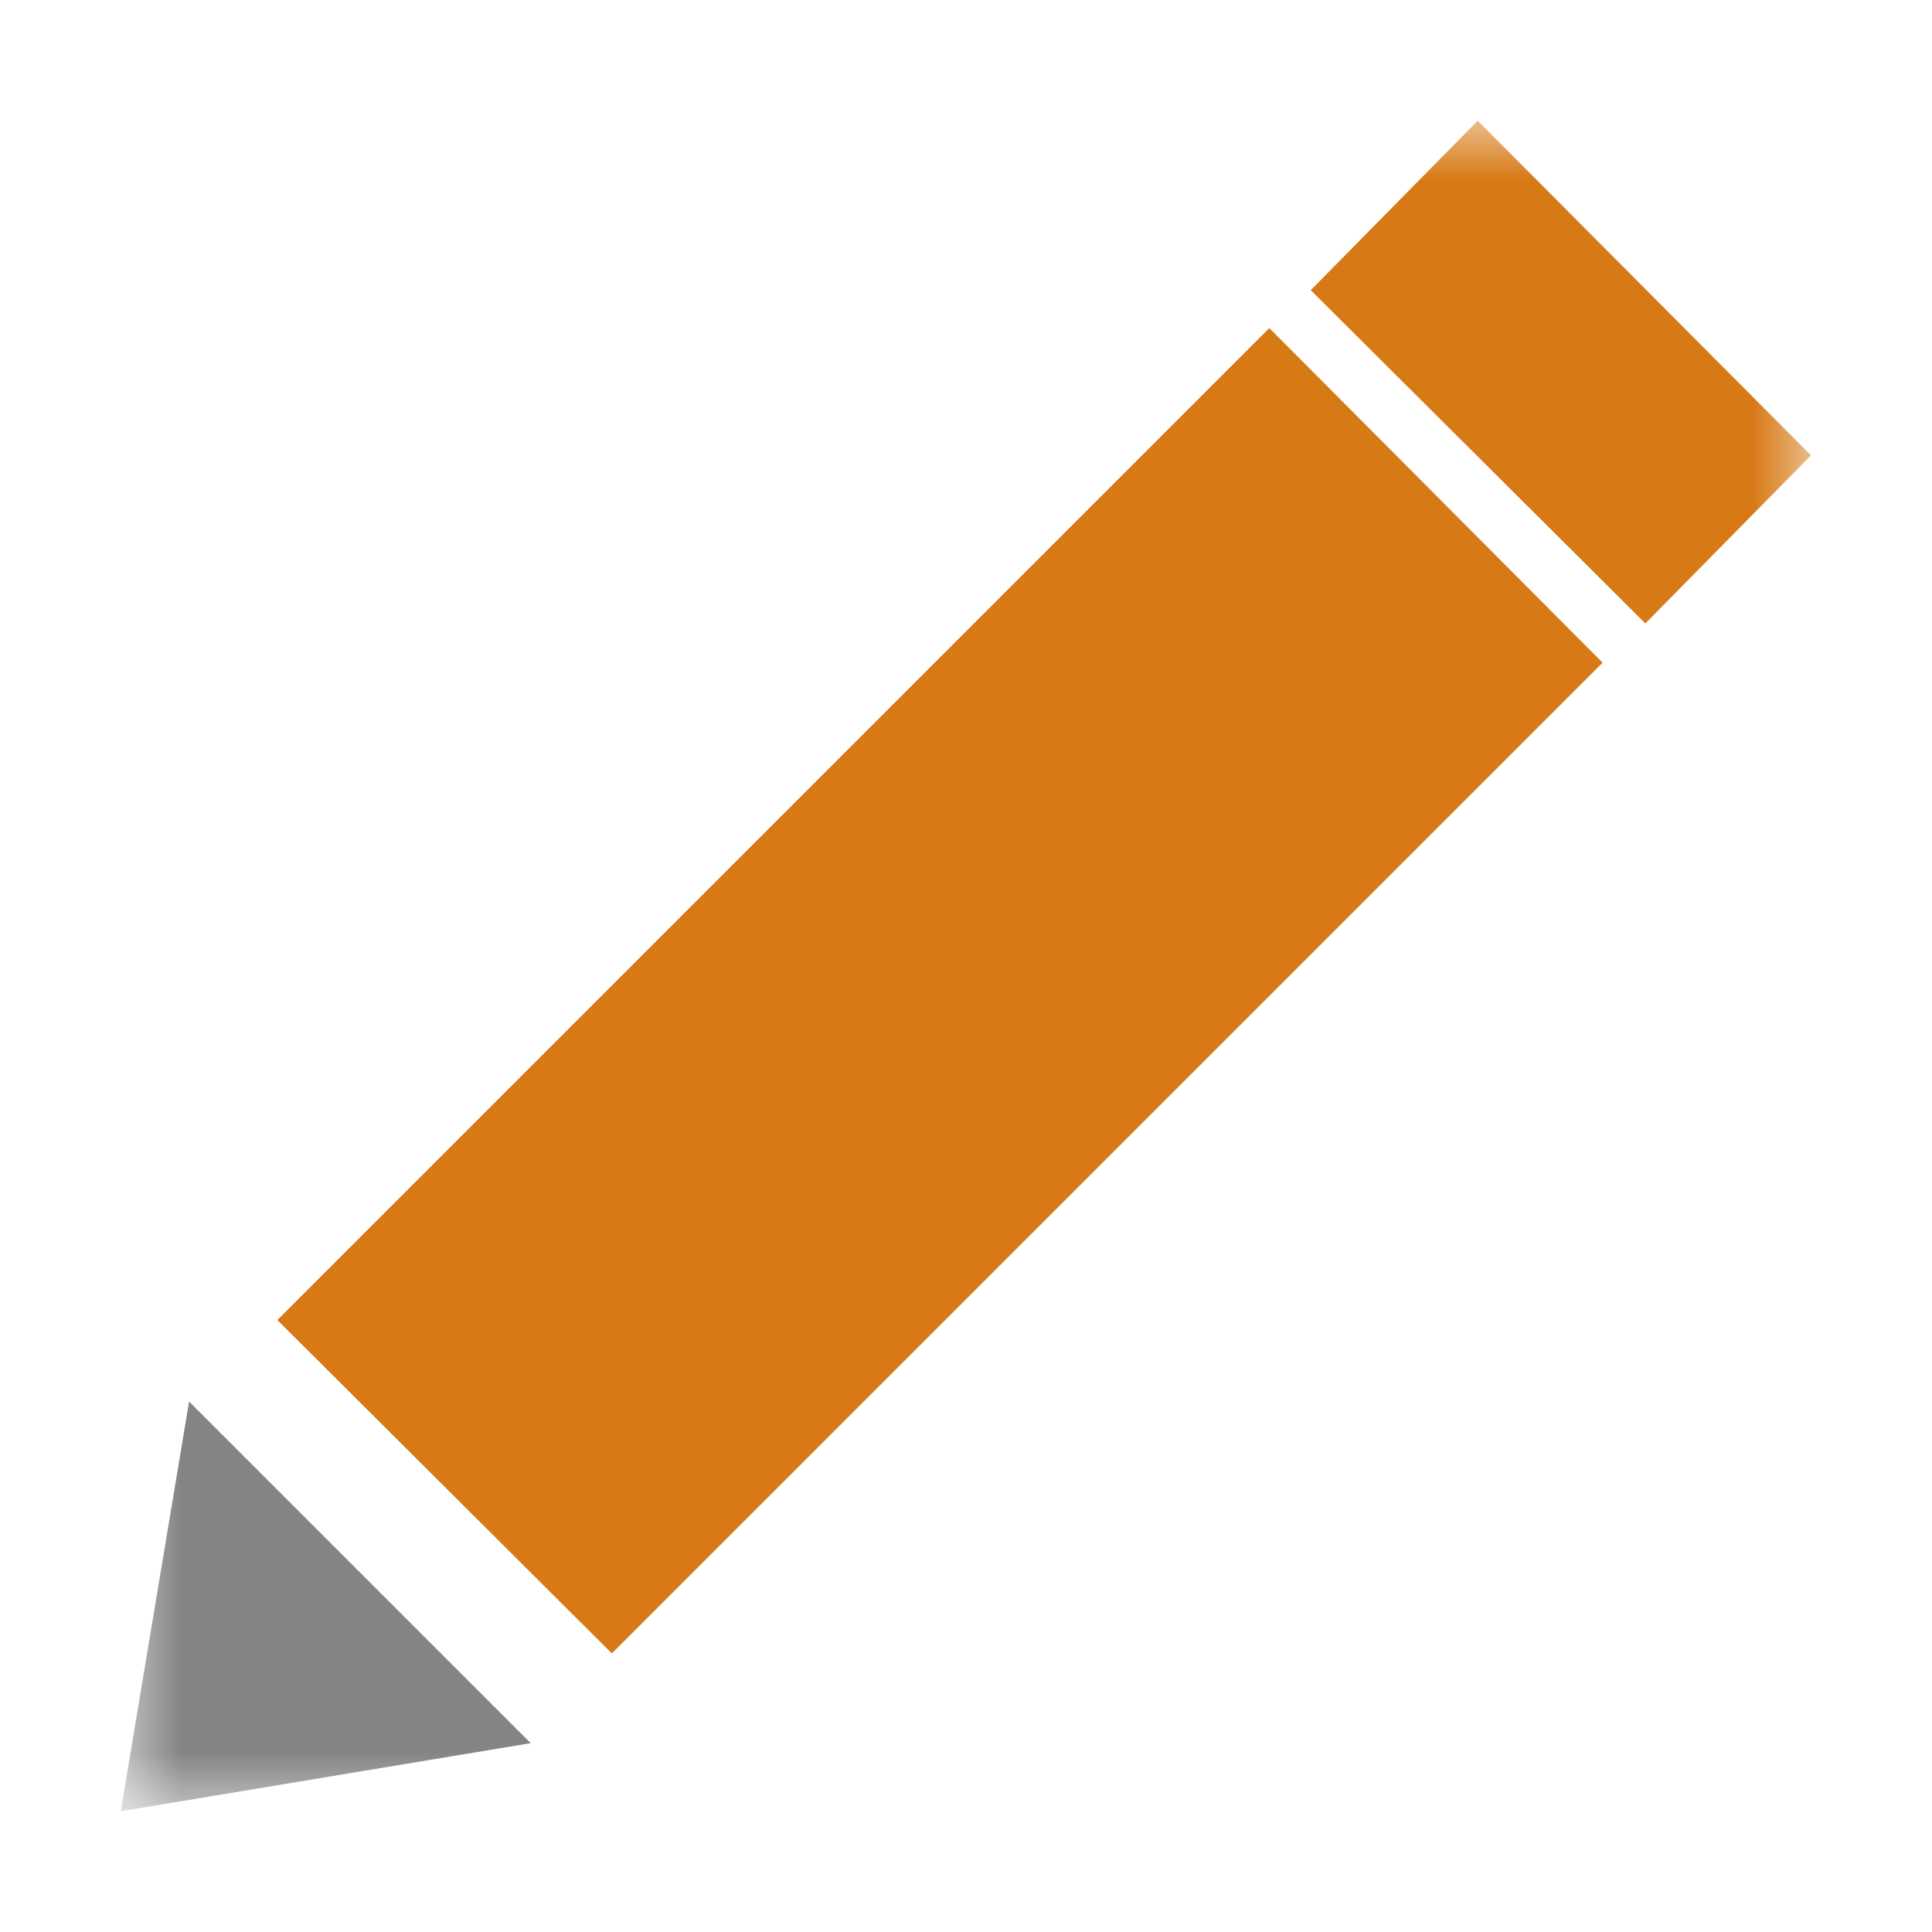 <svg width="16" height="16" viewBox="0 0 16 16" fill="none" xmlns="http://www.w3.org/2000/svg">
<mask id="mask0_529_345" style="mask-type:luminance" maskUnits="userSpaceOnUse" x="1" y="1" width="14" height="14">
<path d="M15 1H1V15H15V1Z" fill="white"/>
</mask>
<g mask="url(#mask0_529_345)">
<path d="M13.626 5.163L10.855 2.403L12.238 1L14.998 3.771L13.626 5.163Z" fill="#D77915"/>
<path fill-rule="evenodd" clip-rule="evenodd" d="M5.067 13.693L2.297 10.932L10.512 2.717L13.272 5.488L5.067 13.693Z" fill="#D77915"/>
<path d="M1 15L4.395 14.436L1.566 11.607L1 15Z" fill="#848484"/>
</g>
</svg>

